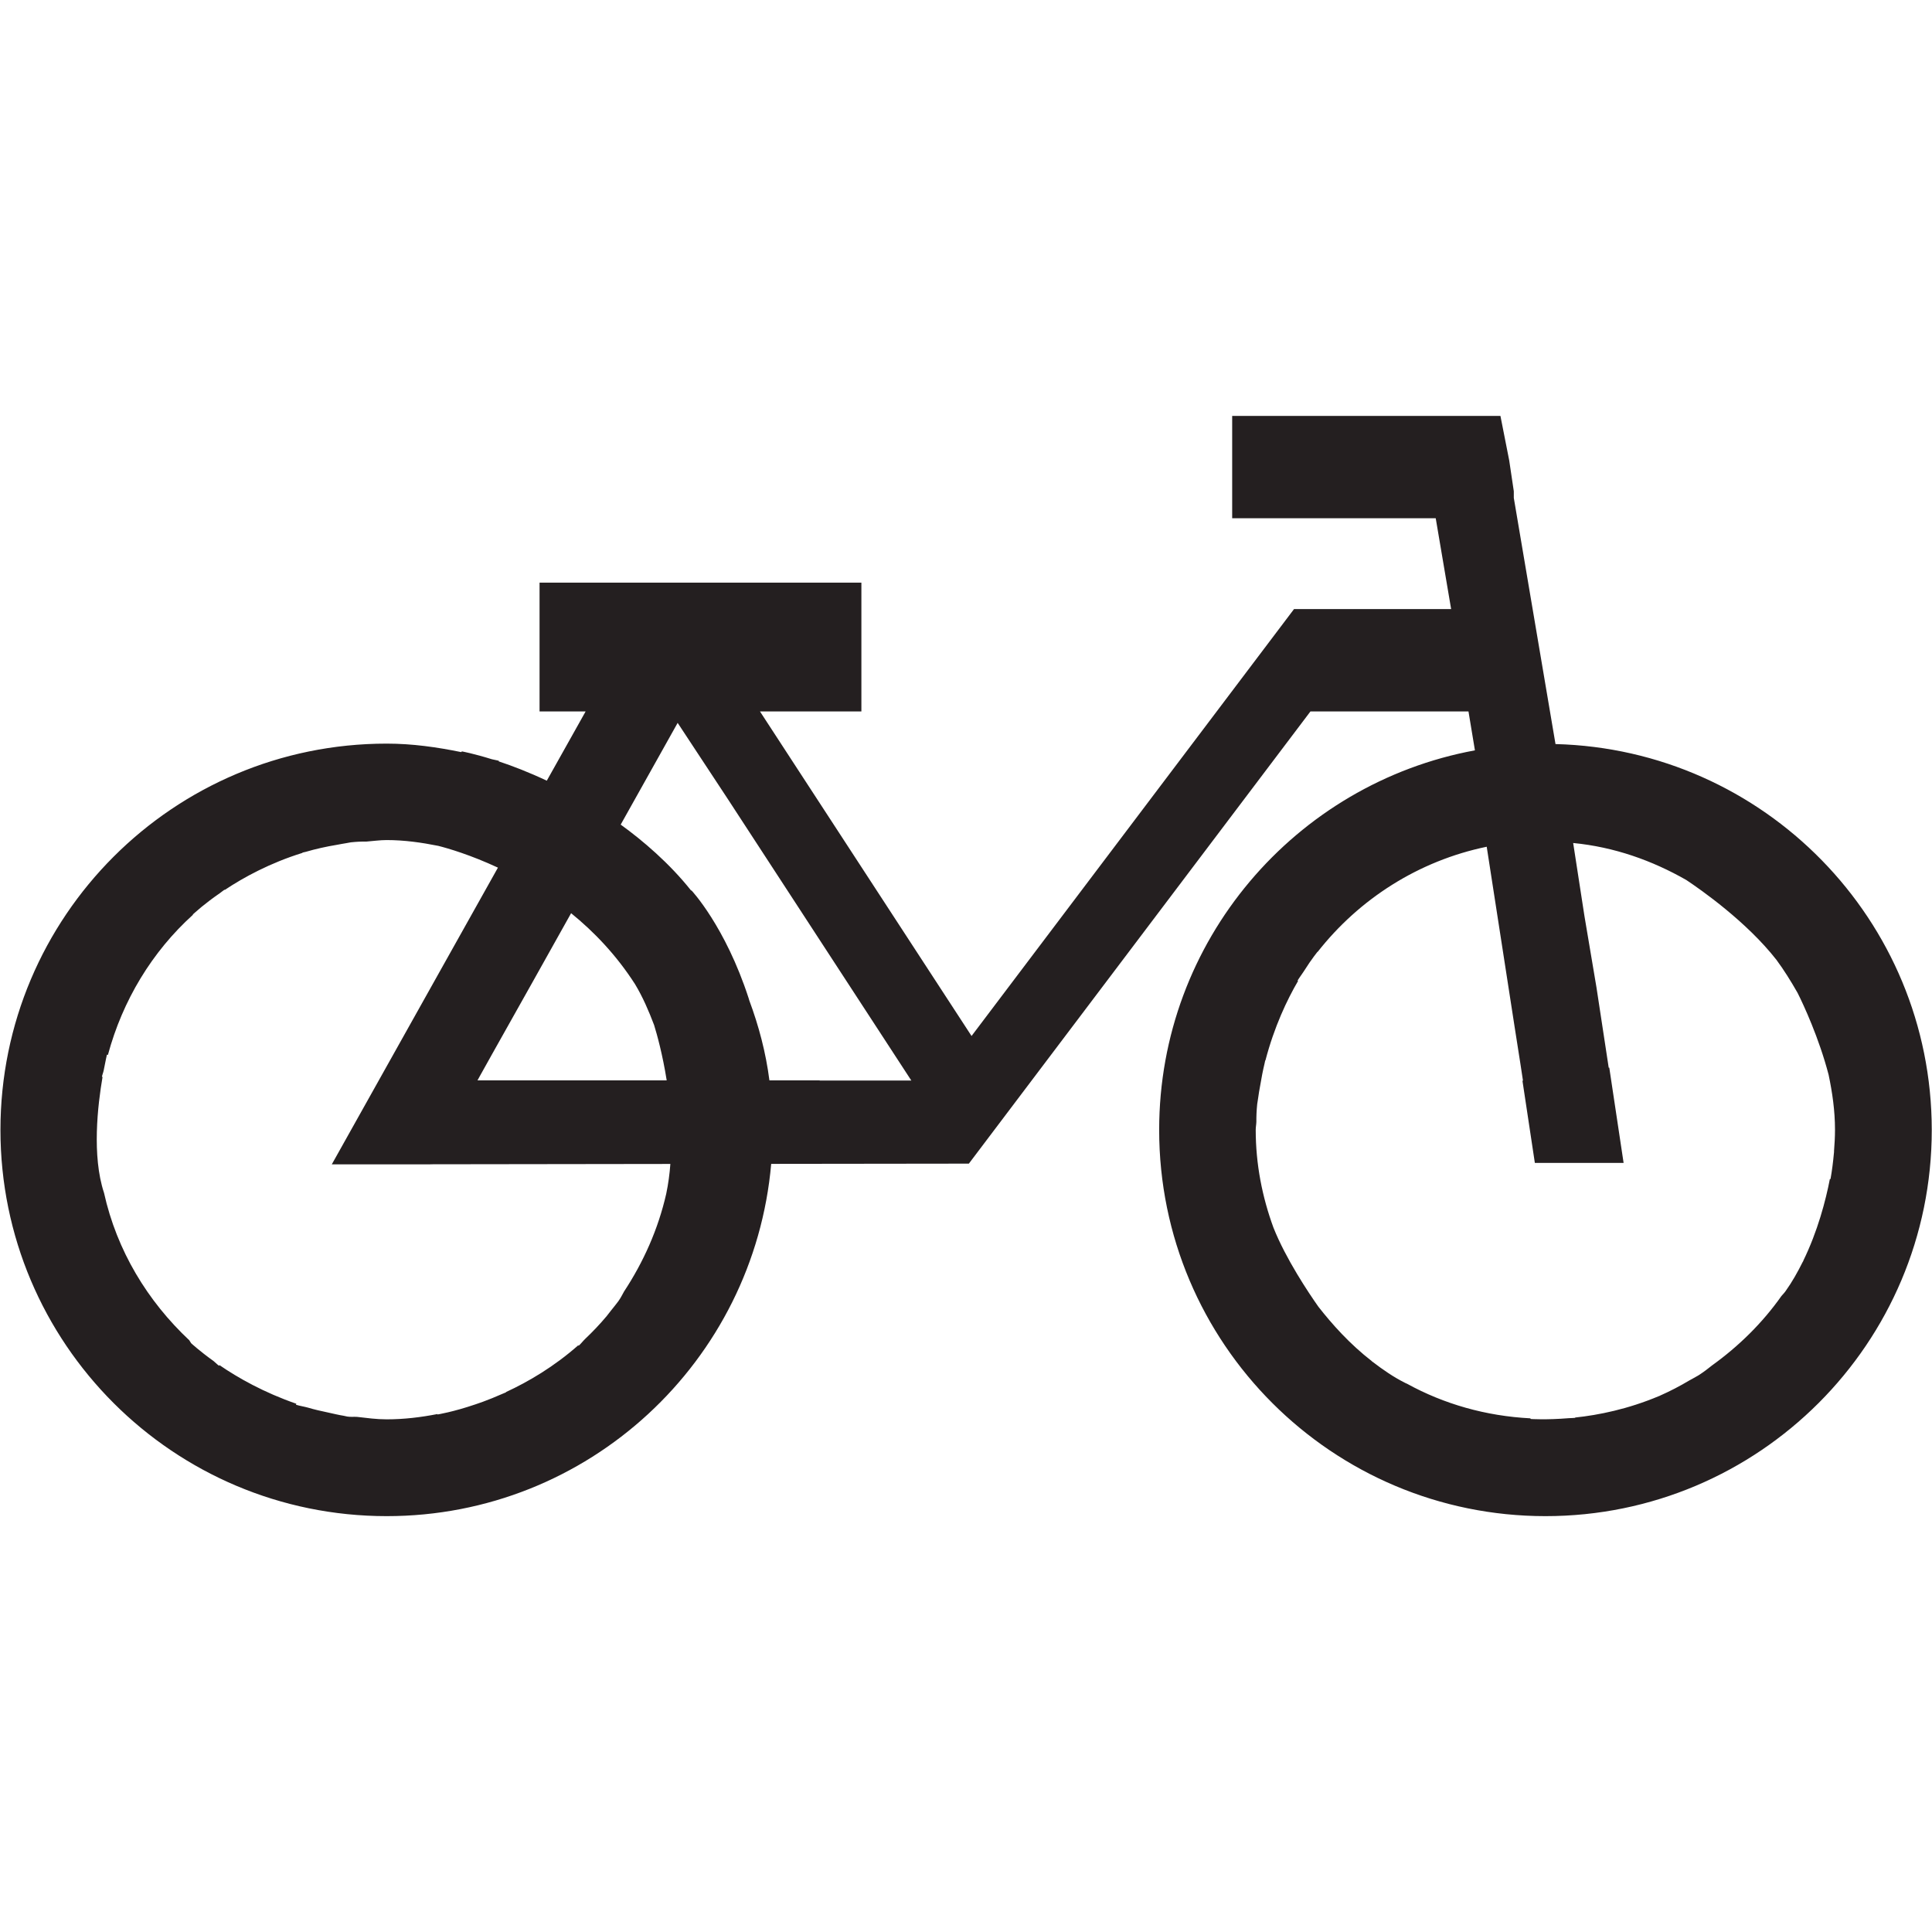 <?xml version="1.0" ?><!DOCTYPE svg  PUBLIC '-//W3C//DTD SVG 1.1//EN'  'http://www.w3.org/Graphics/SVG/1.1/DTD/svg11.dtd'><svg enable-background="new 0 0 48 48" height="48px" version="1.1" viewBox="0 0 48 48" width="48px" xml:space="preserve" xmlns="http://www.w3.org/2000/svg" xmlns:xlink="http://www.w3.org/1999/xlink"><g id="Layer_4"><path d="M38.646,18.486L37.61,12.37v-0.165l-0.114-0.765l-0.218-1.106h-6.665v2.541h5.057l0.383,2.257h-3.903   l-8.012,10.607l-5.257-8.064h2.52v-3.199h-7.996v3.199h0.878h0.267l-0.965,1.721c-0.45-0.212-0.859-0.369-1.195-0.48l0.007-0.013   c-0.056-0.017-0.118-0.024-0.177-0.04c-0.457-0.142-0.745-0.195-0.745-0.195l-0.015,0.018c-0.602-0.123-1.214-0.211-1.852-0.211   c-5.301,0-9.597,4.295-9.597,9.597c0,5.301,4.296,9.596,9.597,9.596c5.014,0,9.122-3.848,9.552-8.752l4.911-0.006l8.486-11.234   h3.927l0.16,0.966c-4.459,0.823-7.845,4.729-7.845,9.43c0,5.301,4.297,9.596,9.598,9.596c5.299,0,9.597-4.295,9.597-9.596   C47.991,22.854,43.826,18.619,38.646,18.486z M16.837,17.958l0,0.003l1.241,1.884l4.564,7.001h-2.278v-0.004h-1.248   c-0.089-0.695-0.265-1.355-0.501-1.989c-0.006-0.019-0.008-0.032-0.015-0.052c-0.582-1.79-1.421-2.68-1.421-2.68   s-0.007,0.004-0.008,0.005c-0.538-0.678-1.204-1.245-1.75-1.639L16.837,17.958z M13.245,24.375l0.944-1.687   c0.57,0.462,1.125,1.042,1.588,1.763c0.193,0.32,0.341,0.665,0.474,1.016c0.073,0.234,0.212,0.738,0.313,1.375h-4.701l0.048-0.088   l0.312-0.559L13.245,24.375z M16.552,29.66c-0.201,0.883-0.567,1.697-1.048,2.428c-0.044,0.078-0.078,0.152-0.141,0.24   c-0.057,0.078-0.118,0.15-0.177,0.225c-0.038,0.049-0.074,0.098-0.113,0.145c-0.172,0.205-0.351,0.393-0.534,0.566   c-0.057,0.055-0.104,0.119-0.163,0.172l-0.008-0.014c-0.602,0.531-1.235,0.904-1.798,1.164l0.003,0.006   c-0.032,0.016-0.067,0.025-0.099,0.041c-0.17,0.076-0.33,0.139-0.481,0.195c-0.06,0.021-0.118,0.043-0.178,0.062   c-0.565,0.193-0.945,0.252-0.945,0.252l-0.004-0.01c-0.409,0.08-0.827,0.131-1.26,0.131c-0.25,0-0.491-0.033-0.734-0.061   c-0.084-0.006-0.151,0.006-0.243-0.008c-0.032-0.004-0.061-0.016-0.093-0.02c-0.127-0.02-0.25-0.051-0.375-0.078   c-0.176-0.037-0.35-0.076-0.514-0.125c-0.098-0.027-0.201-0.041-0.296-0.072l0.012-0.023c-0.802-0.277-1.459-0.648-1.912-0.961   l-0.009,0.018c-0.048-0.035-0.088-0.08-0.135-0.117c-0.354-0.254-0.559-0.445-0.559-0.445l-0.045-0.072   c-1.037-0.973-1.801-2.227-2.119-3.664c0,0-0.001,0-0.001-0.002c-0.302-0.918-0.157-2.17-0.035-2.879H2.532   c0.01-0.055,0.033-0.105,0.044-0.16c0.045-0.24,0.081-0.391,0.081-0.391l0.024,0.006c0.366-1.358,1.098-2.564,2.112-3.481   l-0.001-0.01c0,0,0.083-0.075,0.209-0.181c0.007-0.005,0.014-0.011,0.021-0.017c0.111-0.091,0.255-0.202,0.445-0.333   c0.038-0.027,0.073-0.058,0.112-0.084l0.004,0.008c0.47-0.314,1.13-0.673,1.933-0.922l-0.003-0.006   c0.026-0.008,0.055-0.011,0.082-0.019c0.249-0.073,0.509-0.131,0.782-0.176c0.079-0.014,0.157-0.03,0.236-0.042   c0.037-0.005,0.069-0.015,0.106-0.019c0.142-0.015,0.267-0.021,0.379-0.018c0.169-0.012,0.334-0.038,0.507-0.038   c0.443,0,0.867,0.061,1.284,0.144c0.249,0.063,0.805,0.226,1.482,0.541l-1.431,2.555l-2.677,4.782l-0.02,0.035h2.451l0-0.002   l5.961-0.008C16.637,29.164,16.604,29.414,16.552,29.66z M45.563,28.65c-0.02,0.219-0.047,0.436-0.085,0.646l-0.015-0.006   c-0.103,0.533-0.303,1.301-0.662,2.035h0.004c-0.005,0.012-0.014,0.021-0.019,0.031c-0.124,0.248-0.26,0.492-0.422,0.719   c-0.034,0.049-0.069,0.082-0.104,0.123c-0.472,0.67-1.061,1.248-1.724,1.725c-0.098,0.08-0.207,0.162-0.33,0.242   c-0.019,0.014-0.038,0.021-0.057,0.033c-0.056,0.035-0.115,0.062-0.173,0.096c-0.244,0.146-0.487,0.271-0.731,0.379   c-0.011,0.004-0.019,0.01-0.028,0.014v-0.002c-0.768,0.324-1.504,0.473-2.083,0.533l0.001,0.008   c-0.05,0.006-0.104,0.004-0.155,0.008c-0.571,0.047-0.951,0.02-0.951,0.02l-0.007-0.016c-1.107-0.057-2.147-0.355-3.064-0.859   c-0.014-0.008-0.023-0.008-0.037-0.016c-0.294-0.146-0.562-0.332-0.816-0.527c-0.007-0.006-0.015-0.008-0.022-0.014l0.003-0.002   c-0.555-0.43-0.992-0.922-1.331-1.355c-0.237-0.336-0.809-1.188-1.118-1.969c-0.277-0.758-0.439-1.57-0.439-2.426   c0-0.066,0.014-0.131,0.016-0.197c-0.001-0.135,0.004-0.277,0.021-0.443c0.005-0.045,0.016-0.088,0.021-0.135   c0.015-0.111,0.033-0.221,0.054-0.33c0.031-0.186,0.065-0.365,0.107-0.539c0.007-0.025,0.01-0.053,0.017-0.08l0.005,0.002   c0.218-0.836,0.539-1.513,0.812-1.978l-0.014-0.006c0.044-0.074,0.097-0.142,0.144-0.214c0.111-0.175,0.203-0.308,0.265-0.39   c0.002-0.003,0.005-0.006,0.007-0.009c0.047-0.062,0.079-0.103,0.079-0.103l0.005,0.001c1.032-1.314,2.505-2.262,4.2-2.612   L37.396,24l0.235,1.517l0.142,0.906l0.065,0.426l-0.013,0.002l0.308,2.041h2.205l-0.356-2.367l-0.014,0.002l-0.302-1.982v-0.001   l-0.301-1.786l-0.28-1.814c1.021,0.099,1.963,0.435,2.81,0.919c0.364,0.242,1.498,1.035,2.24,1.984   c0.184,0.248,0.358,0.527,0.526,0.822c0.147,0.293,0.53,1.114,0.77,2.032c0.093,0.443,0.159,0.896,0.159,1.369   c0,0.182-0.011,0.361-0.025,0.541h0.002C45.567,28.611,45.564,28.639,45.563,28.65z" fill="#241F20"/></g></svg>